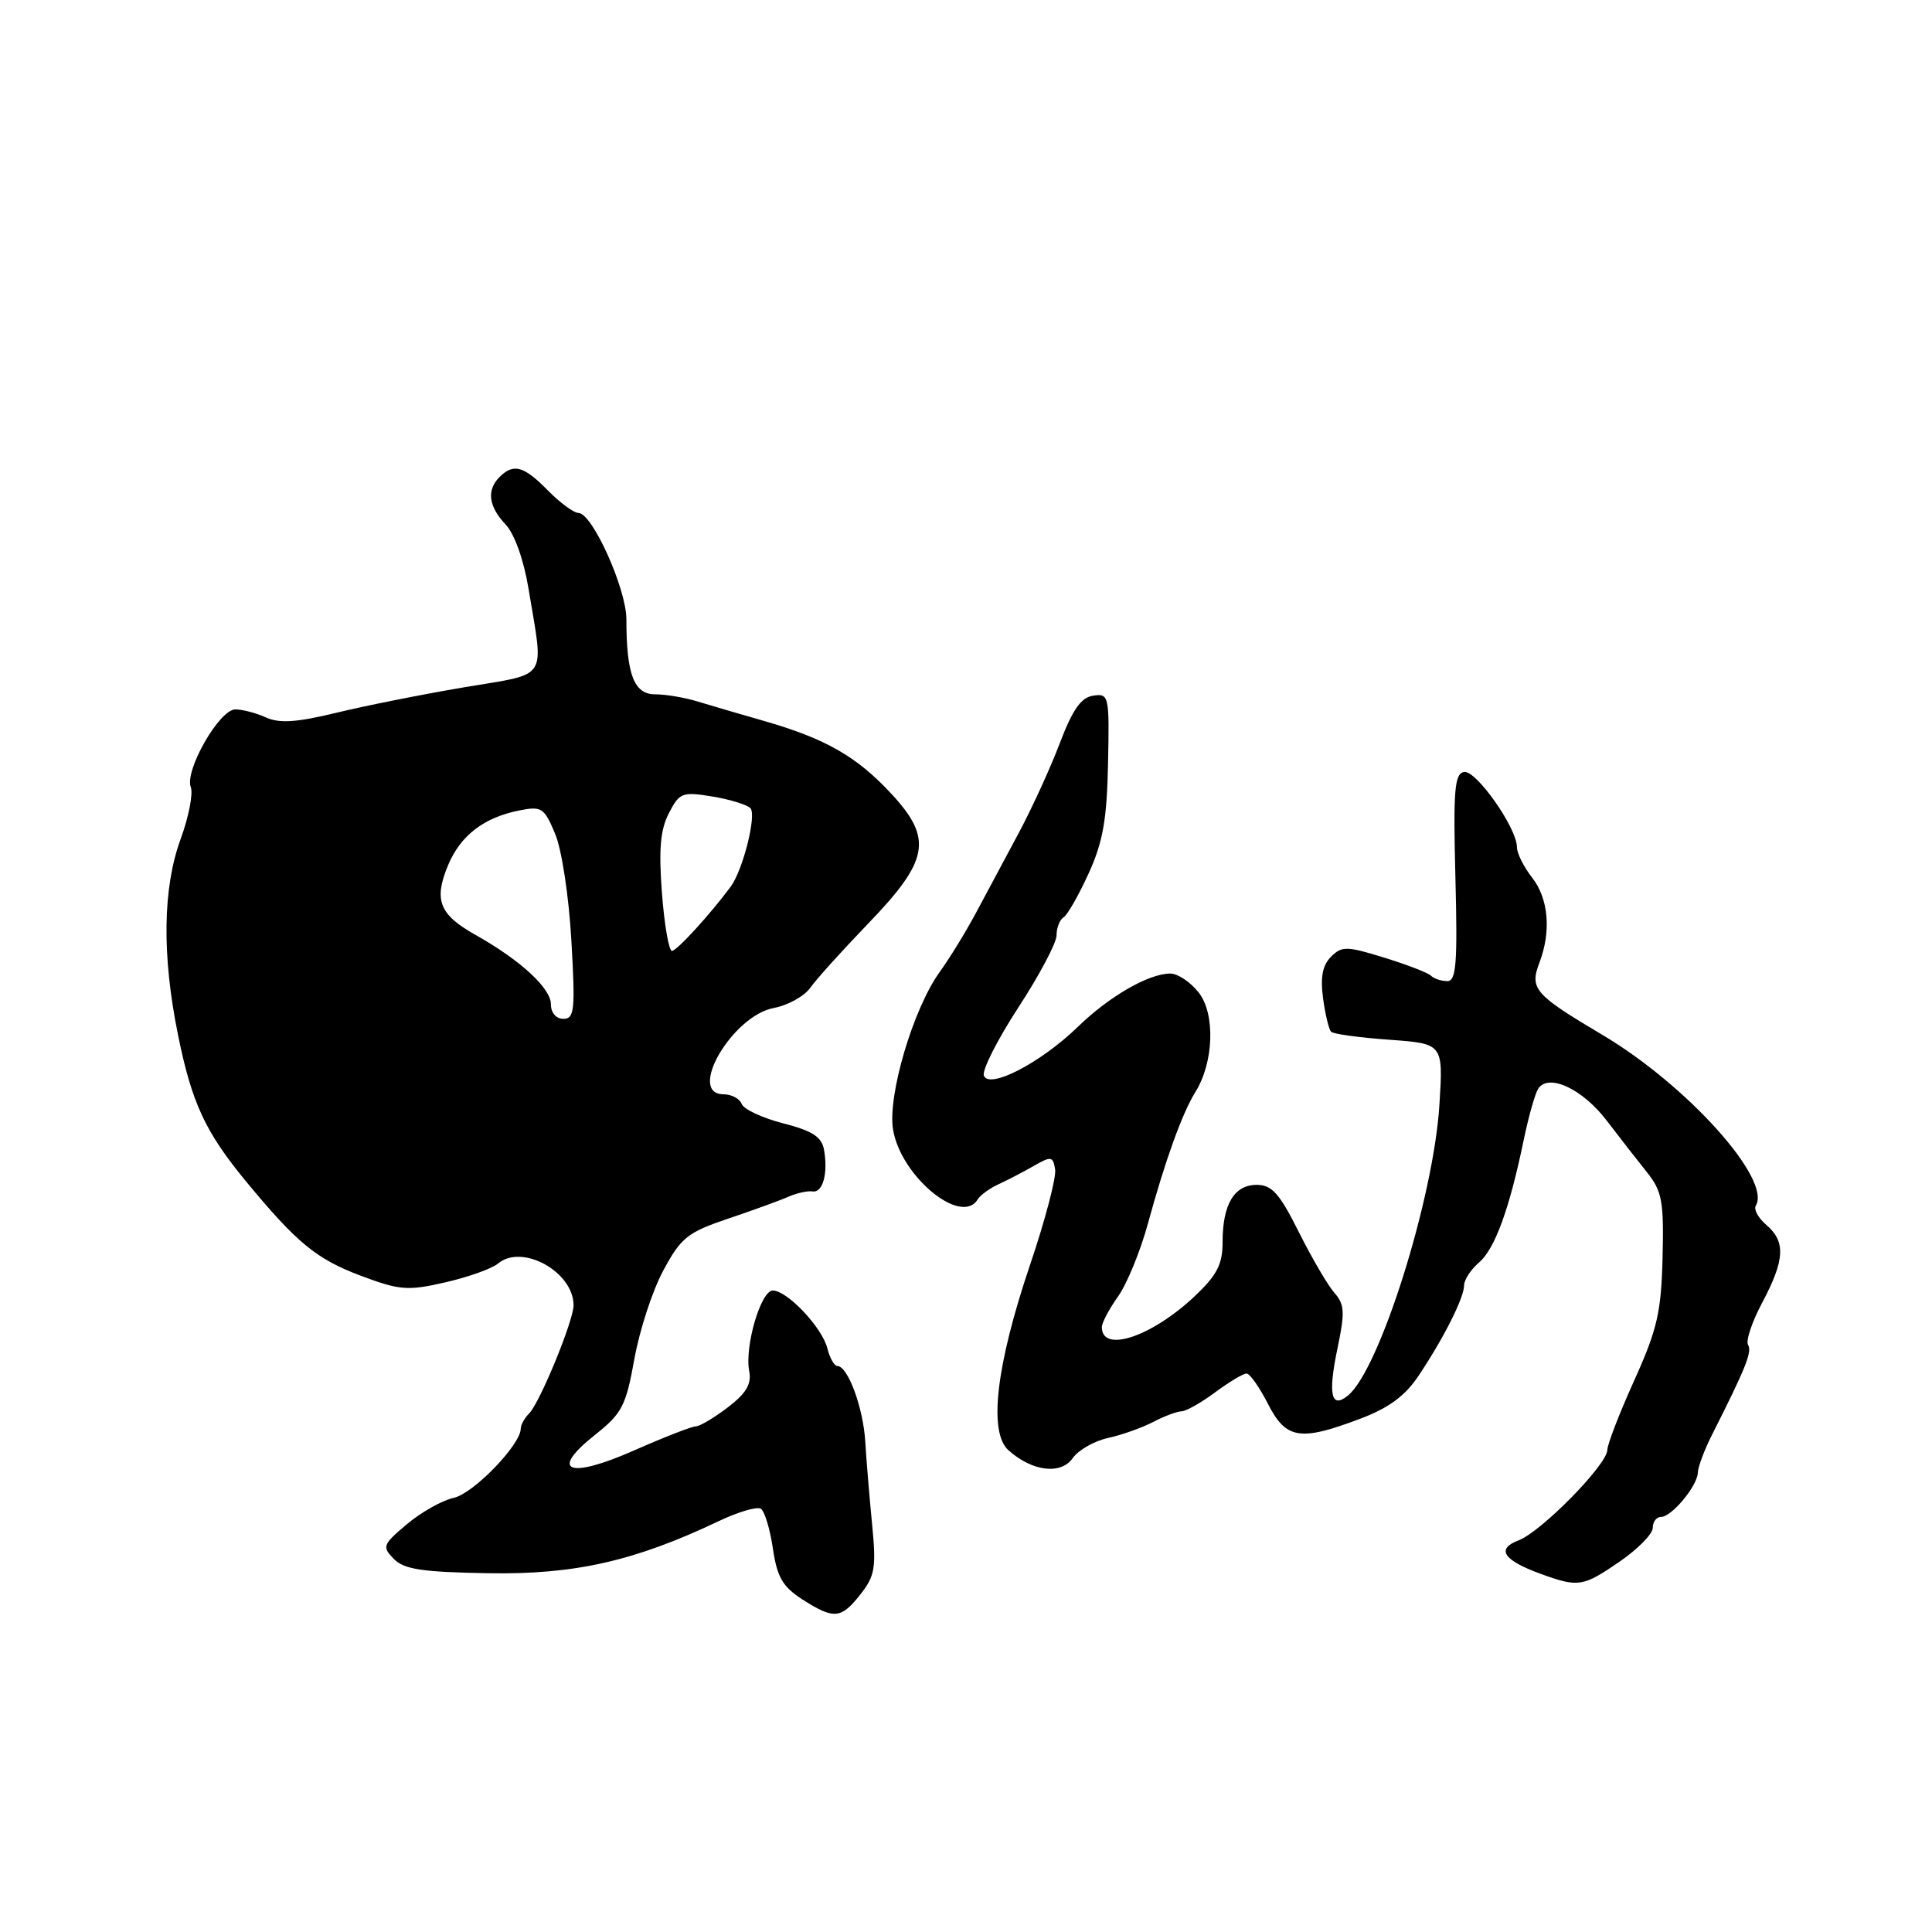 <?xml version="1.0" encoding="UTF-8" standalone="no"?>
<!DOCTYPE svg PUBLIC "-//W3C//DTD SVG 1.1//EN" "http://www.w3.org/Graphics/SVG/1.1/DTD/svg11.dtd" >
<svg xmlns="http://www.w3.org/2000/svg" xmlns:xlink="http://www.w3.org/1999/xlink" version="1.1" viewBox="0 0 256 256">
 <g >
 <path fill="currentColor"
d=" M 114.02 211.25 C 115.93 208.83 116.12 207.72 115.56 202.00 C 115.21 198.43 114.80 193.47 114.65 191.00 C 114.38 186.51 112.34 181.00 110.95 181.00 C 110.55 181.00 109.95 179.95 109.63 178.66 C 108.94 175.90 104.31 171.00 102.40 171.00 C 100.82 171.00 98.65 178.38 99.27 181.66 C 99.61 183.39 98.89 184.61 96.43 186.49 C 94.62 187.87 92.71 189.00 92.20 189.00 C 91.68 189.00 88.03 190.42 84.09 192.16 C 75.33 196.04 72.68 195.01 78.85 190.12 C 82.43 187.28 82.94 186.29 84.06 180.06 C 84.74 176.27 86.46 170.98 87.90 168.33 C 90.23 163.99 91.11 163.29 96.50 161.47 C 99.80 160.36 103.40 159.05 104.50 158.56 C 105.60 158.08 107.03 157.77 107.67 157.87 C 109.03 158.08 109.75 155.45 109.18 152.32 C 108.88 150.64 107.62 149.83 103.78 148.85 C 101.02 148.14 98.55 146.99 98.28 146.28 C 98.01 145.58 96.93 145.00 95.89 145.00 C 90.97 145.00 97.01 134.60 102.54 133.56 C 104.41 133.21 106.58 132.00 107.37 130.88 C 108.15 129.77 111.57 125.98 114.95 122.47 C 123.13 114.00 123.65 111.15 118.09 105.16 C 113.52 100.23 109.35 97.85 101.17 95.51 C 98.05 94.62 94.12 93.46 92.43 92.95 C 90.74 92.43 88.21 92.00 86.80 92.00 C 84.01 92.00 83.00 89.36 83.00 82.07 C 83.00 78.02 78.50 68.02 76.66 67.97 C 76.02 67.96 74.19 66.61 72.58 64.97 C 69.41 61.74 68.04 61.36 66.20 63.20 C 64.46 64.94 64.72 67.08 66.99 69.49 C 68.18 70.76 69.40 74.18 70.04 78.05 C 72.07 90.36 72.86 89.15 61.50 91.07 C 56.00 92.00 48.37 93.52 44.55 94.45 C 39.32 95.72 37.02 95.87 35.25 95.07 C 33.96 94.48 32.13 94.00 31.18 94.00 C 29.07 94.00 24.44 102.09 25.28 104.30 C 25.61 105.15 25.01 108.24 23.94 111.16 C 21.56 117.67 21.44 126.53 23.58 137.09 C 25.41 146.15 27.20 149.99 32.59 156.53 C 39.32 164.68 41.92 166.83 47.80 169.04 C 52.98 170.98 54.01 171.06 59.00 169.92 C 62.02 169.23 65.17 168.11 66.00 167.42 C 69.20 164.75 76.01 168.54 76.00 172.97 C 75.99 175.02 71.53 185.87 70.12 187.28 C 69.50 187.90 69.00 188.81 69.00 189.31 C 69.00 191.42 62.74 197.90 60.13 198.47 C 58.58 198.81 55.78 200.39 53.91 201.97 C 50.71 204.67 50.60 204.95 52.18 206.56 C 53.53 207.95 55.93 208.31 64.68 208.46 C 76.13 208.66 84.09 206.86 95.21 201.57 C 97.80 200.34 100.32 199.59 100.82 199.92 C 101.32 200.24 102.03 202.61 102.41 205.18 C 102.97 208.99 103.71 210.25 106.30 211.92 C 110.50 214.61 111.44 214.53 114.02 211.25 Z  M 214.57 206.95 C 217.01 205.28 219.00 203.25 219.00 202.45 C 219.00 201.65 219.49 201.00 220.09 201.00 C 221.51 201.00 224.92 196.89 224.97 195.14 C 224.99 194.39 225.83 192.14 226.84 190.14 C 231.31 181.29 232.19 179.11 231.63 178.21 C 231.30 177.67 232.15 175.14 233.52 172.57 C 236.51 166.94 236.63 164.52 234.05 162.31 C 232.98 161.39 232.35 160.25 232.65 159.76 C 234.79 156.29 223.57 143.80 212.30 137.11 C 203.32 131.78 202.66 131.02 203.98 127.56 C 205.57 123.38 205.19 119.06 203.00 116.27 C 201.90 114.87 201.00 113.06 201.00 112.24 C 201.00 109.71 195.59 102.02 194.00 102.29 C 192.73 102.51 192.55 104.67 192.85 116.28 C 193.14 127.70 192.96 130.00 191.77 130.00 C 190.98 130.00 190.02 129.68 189.63 129.30 C 189.25 128.91 186.46 127.83 183.44 126.90 C 178.43 125.35 177.80 125.34 176.36 126.78 C 175.24 127.90 174.94 129.49 175.31 132.26 C 175.60 134.41 176.08 136.41 176.38 136.71 C 176.68 137.02 180.15 137.49 184.08 137.77 C 191.24 138.29 191.24 138.29 190.73 146.39 C 189.96 158.73 182.84 181.40 178.64 184.89 C 176.38 186.76 175.94 184.81 177.22 178.68 C 178.23 173.88 178.17 172.84 176.81 171.30 C 175.94 170.31 173.82 166.69 172.10 163.25 C 169.54 158.13 168.53 157.00 166.52 157.00 C 163.54 157.00 162.00 159.58 162.00 164.57 C 162.00 167.54 161.27 168.95 158.28 171.78 C 152.58 177.14 146.00 179.33 146.00 175.85 C 146.00 175.28 146.96 173.46 148.14 171.80 C 149.32 170.15 151.10 165.80 152.10 162.15 C 154.40 153.73 156.65 147.50 158.40 144.69 C 160.84 140.77 161.06 134.34 158.83 131.51 C 157.74 130.13 156.06 129.00 155.08 129.00 C 152.22 129.00 146.99 132.01 142.82 136.06 C 137.92 140.82 131.08 144.37 130.37 142.53 C 130.10 141.82 132.16 137.76 134.94 133.49 C 137.72 129.23 140.00 124.93 140.00 123.93 C 140.00 122.93 140.42 121.86 140.94 121.54 C 141.45 121.22 142.94 118.61 144.25 115.73 C 146.15 111.57 146.67 108.59 146.82 101.18 C 147.01 92.15 146.94 91.87 144.85 92.18 C 143.24 92.42 142.12 94.02 140.42 98.50 C 139.17 101.80 136.69 107.20 134.92 110.50 C 133.15 113.80 130.62 118.53 129.30 121.00 C 127.98 123.47 125.81 127.00 124.49 128.83 C 121.00 133.68 117.60 145.15 118.33 149.65 C 119.33 155.83 127.35 162.48 129.54 158.94 C 129.90 158.35 131.16 157.44 132.35 156.90 C 133.53 156.36 135.62 155.27 137.00 154.48 C 139.28 153.17 139.53 153.21 139.81 154.95 C 139.98 156.00 138.50 161.66 136.51 167.53 C 131.98 180.92 130.95 189.77 133.63 192.17 C 136.77 194.98 140.57 195.45 142.14 193.21 C 142.89 192.14 144.99 190.94 146.82 190.54 C 148.64 190.14 151.34 189.18 152.82 188.41 C 154.29 187.64 155.98 187.01 156.56 187.01 C 157.14 187.00 159.14 185.88 161.00 184.50 C 162.86 183.12 164.74 182.00 165.17 182.00 C 165.61 182.00 166.88 183.80 168.00 186.00 C 170.40 190.71 172.25 191.01 180.21 188.00 C 184.05 186.55 186.19 184.97 188.00 182.25 C 191.34 177.24 194.00 171.95 194.00 170.31 C 194.00 169.58 194.90 168.21 195.99 167.28 C 198.08 165.48 200.02 160.17 201.91 151.00 C 202.54 147.97 203.39 144.95 203.81 144.28 C 205.15 142.16 209.69 144.27 212.91 148.50 C 214.59 150.70 216.98 153.77 218.23 155.33 C 220.23 157.83 220.48 159.16 220.30 166.61 C 220.12 173.88 219.60 176.14 216.55 182.90 C 214.60 187.22 212.99 191.37 212.98 192.13 C 212.94 194.09 204.24 202.96 201.21 204.11 C 198.19 205.26 199.20 206.75 204.25 208.58 C 209.13 210.35 209.77 210.25 214.57 206.95 Z  M 73.00 133.09 C 73.00 130.94 68.98 127.24 63.01 123.88 C 58.20 121.18 57.45 119.26 59.37 114.65 C 61.02 110.70 64.11 108.33 68.80 107.39 C 71.77 106.80 72.11 107.02 73.56 110.49 C 74.44 112.59 75.38 118.80 75.71 124.62 C 76.24 133.84 76.12 135.00 74.65 135.00 C 73.69 135.00 73.00 134.20 73.00 133.09 Z  M 87.71 118.33 C 87.27 112.55 87.50 109.94 88.63 107.75 C 90.03 105.04 90.41 104.89 94.32 105.53 C 96.62 105.90 98.91 106.60 99.42 107.07 C 100.30 107.91 98.46 115.27 96.81 117.50 C 94.12 121.14 89.67 126.00 89.04 126.00 C 88.63 126.00 88.03 122.55 87.71 118.33 Z "/>
</g>
</svg>